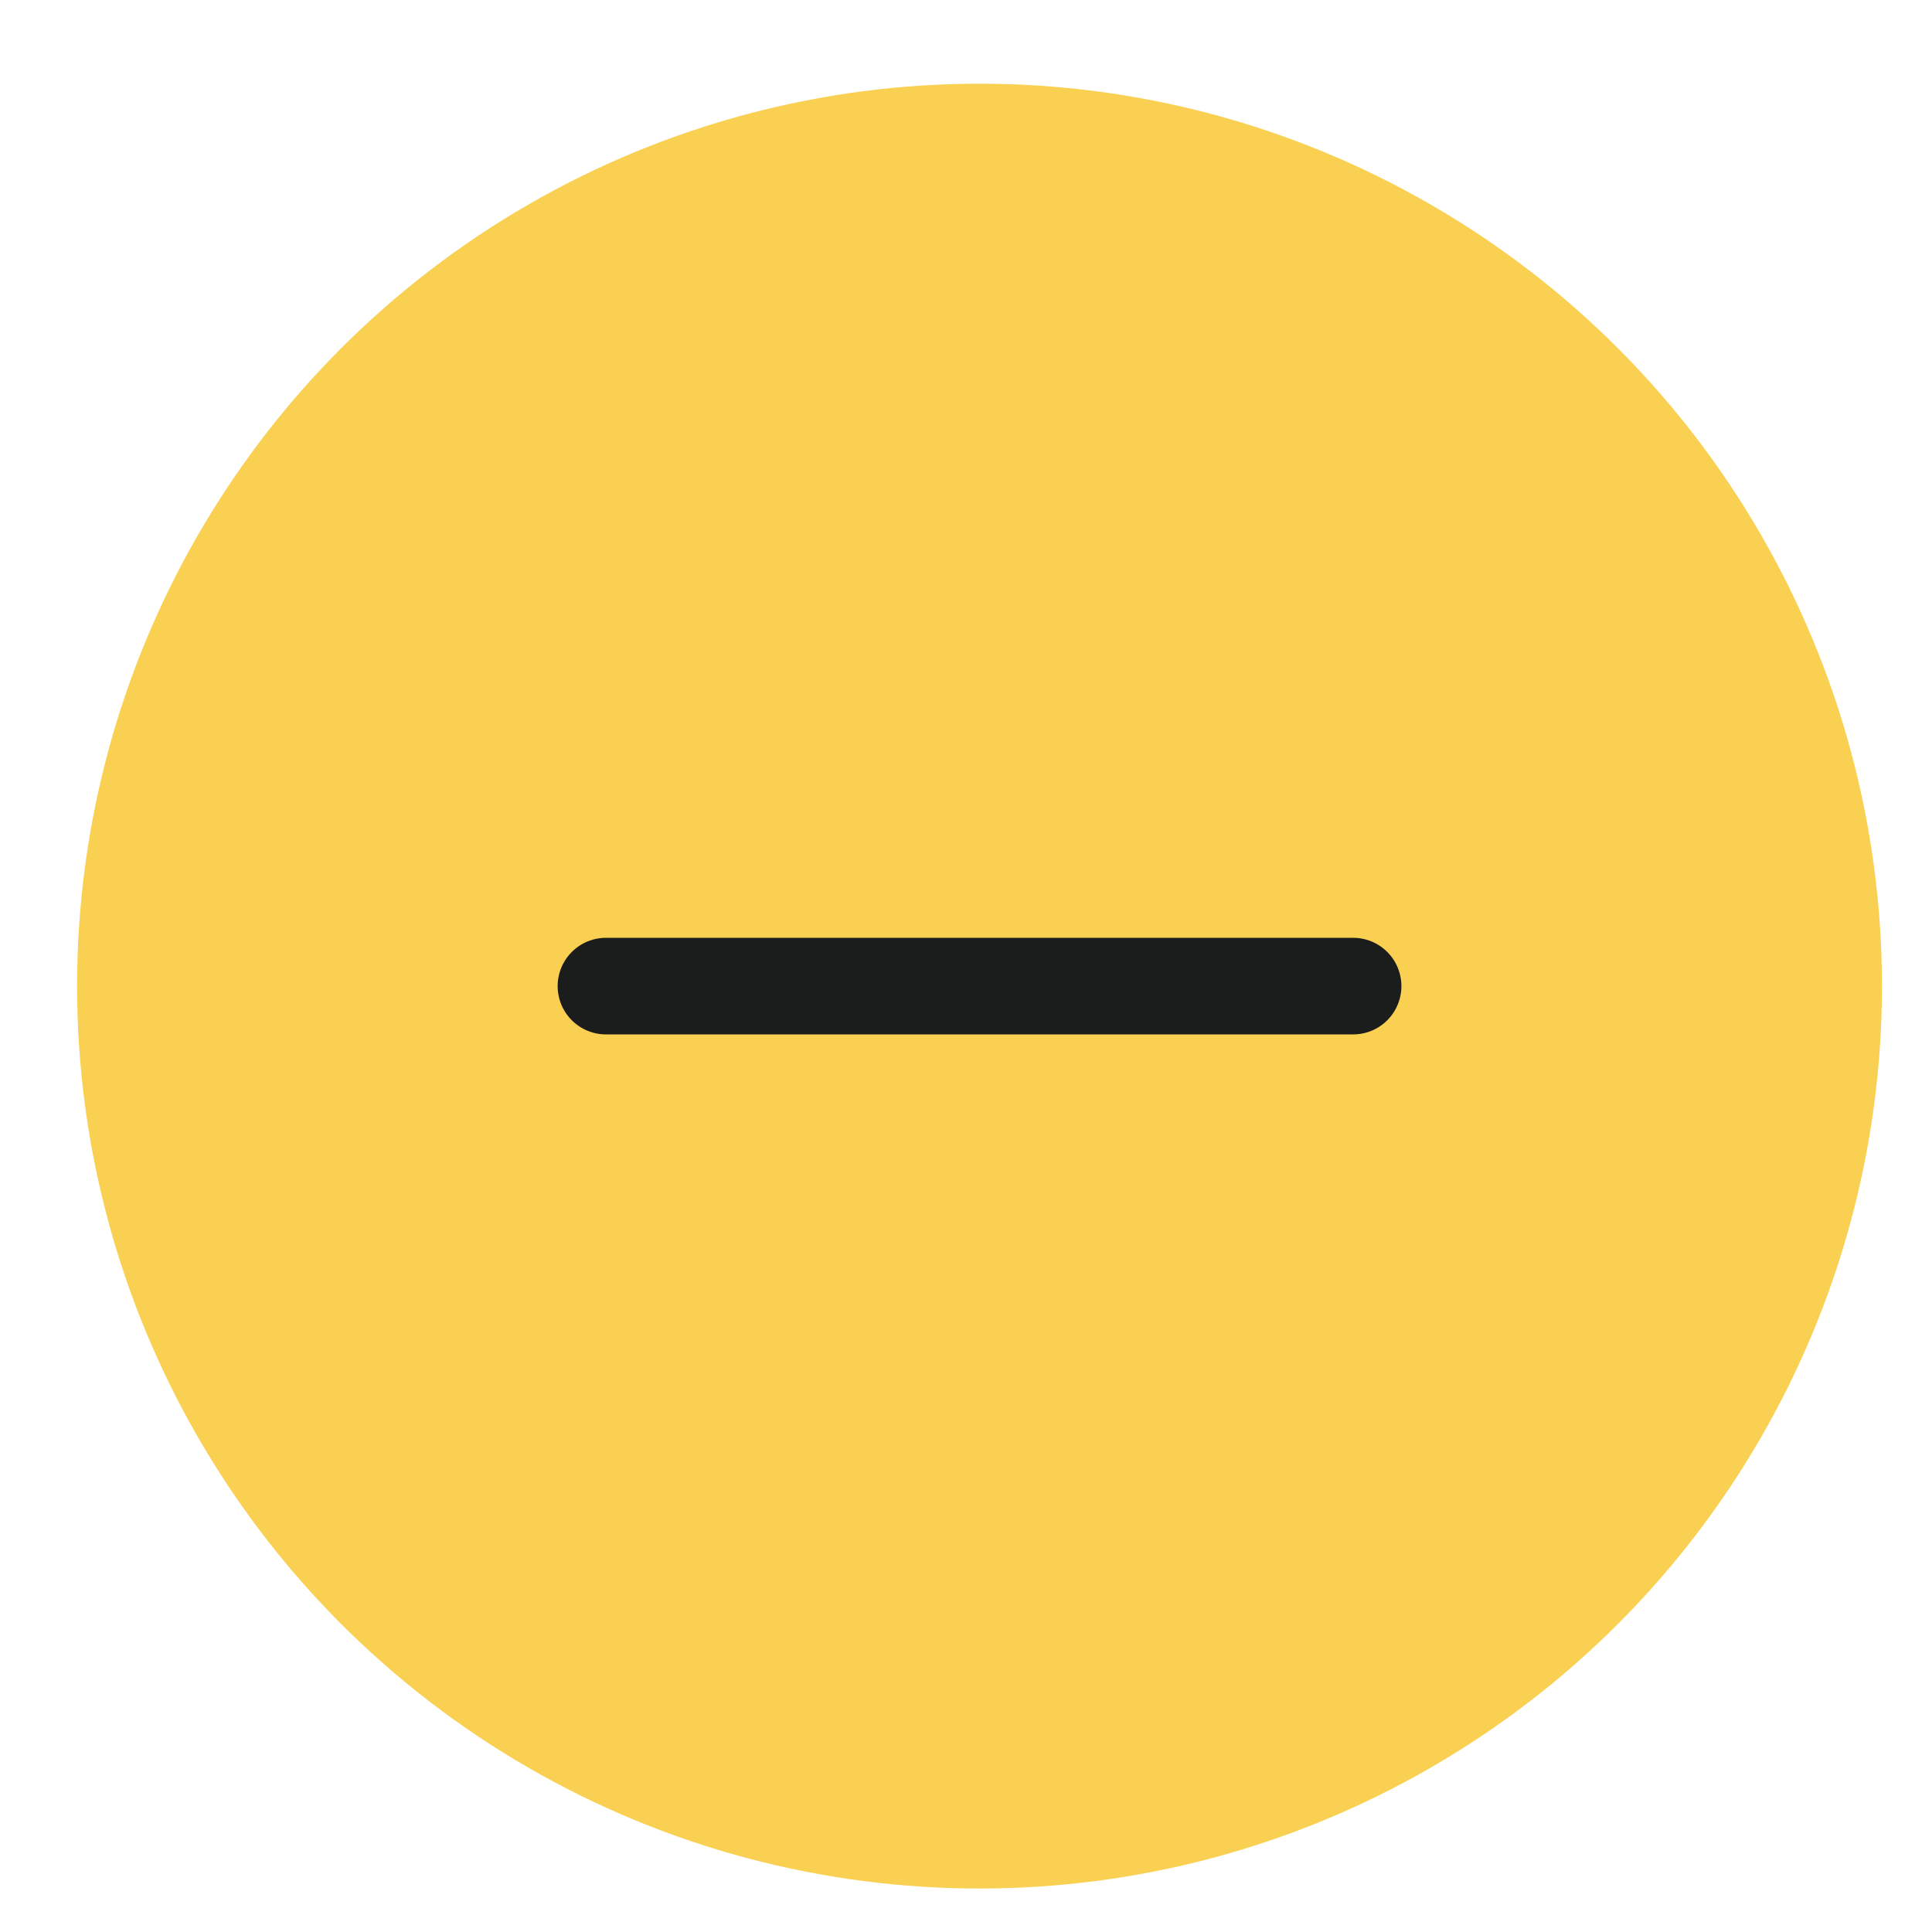 <svg width="22" height="22" viewBox="0 0 22 22" fill="none" xmlns="http://www.w3.org/2000/svg">
<circle cx="11.154" cy="11.229" r="10.276" fill="#F9D052"/>
<path d="M6.9 11.229L15.408 11.229" stroke="#1B1D1C" stroke-width="1.1" stroke-linecap="round" stroke-linejoin="round"/>
</svg>
